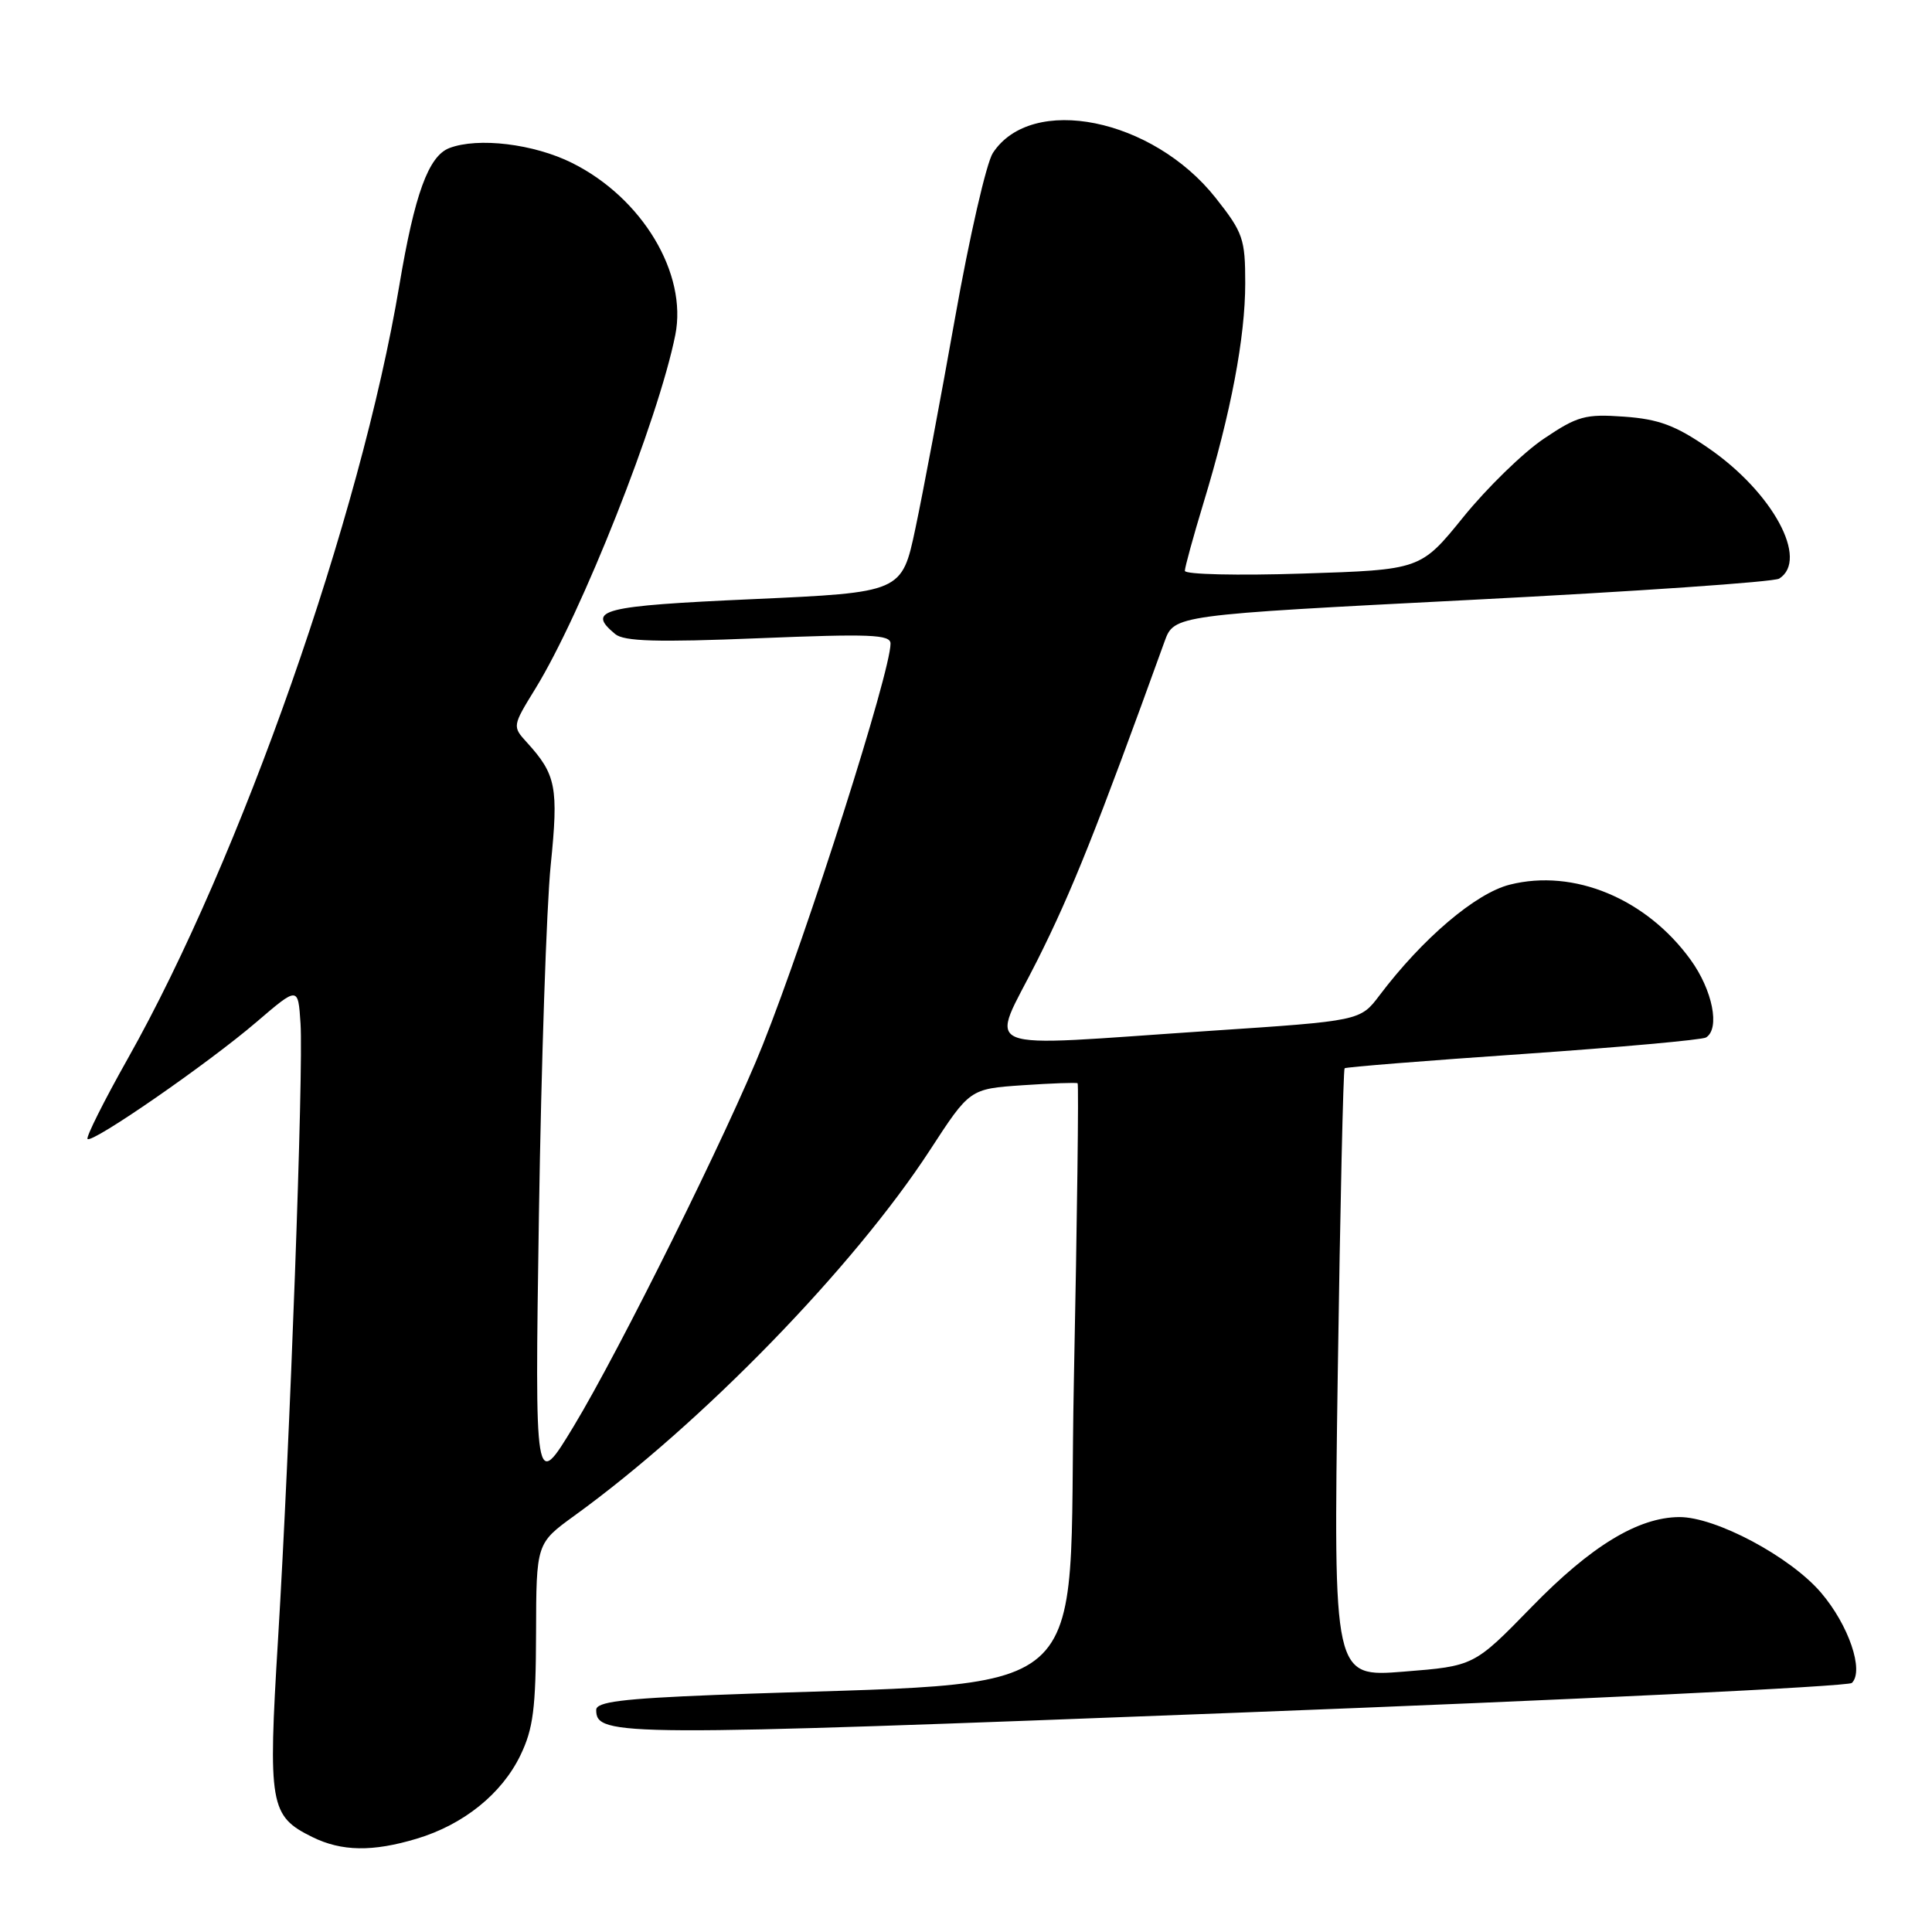 <?xml version="1.0" encoding="UTF-8" standalone="no"?>
<!DOCTYPE svg PUBLIC "-//W3C//DTD SVG 1.1//EN" "http://www.w3.org/Graphics/SVG/1.1/DTD/svg11.dtd" >
<svg xmlns="http://www.w3.org/2000/svg" xmlns:xlink="http://www.w3.org/1999/xlink" version="1.1" viewBox="0 0 256 256">
 <g >
 <path fill="currentColor"
d=" M 55.24 243.63 C 61.42 241.77 66.48 237.70 68.95 232.60 C 70.66 229.07 71.00 226.38 71.03 216.43 C 71.06 204.50 71.06 204.50 76.12 200.83 C 93.01 188.60 113.10 167.93 123.22 152.40 C 128.50 144.28 128.50 144.28 135.50 143.80 C 139.35 143.54 142.63 143.42 142.79 143.54 C 142.95 143.66 142.73 161.47 142.29 183.13 C 141.41 227.11 146.61 222.57 94.75 224.59 C 82.44 225.08 79.00 225.51 79.00 226.57 C 79.00 230.10 81.80 230.11 163.74 226.95 C 208.16 225.25 244.89 223.46 245.38 223.00 C 247.03 221.39 244.96 215.32 241.29 211.03 C 237.20 206.25 227.32 200.99 222.50 201.02 C 217.05 201.06 210.80 204.86 202.95 212.93 C 195.32 220.76 195.32 220.76 186.00 221.50 C 176.68 222.24 176.68 222.24 177.26 182.03 C 177.58 159.92 177.99 141.70 178.17 141.55 C 178.35 141.39 188.99 140.54 201.81 139.66 C 214.62 138.77 225.54 137.79 226.06 137.47 C 227.94 136.30 226.93 131.20 224.01 127.17 C 218.14 119.07 208.54 115.08 200.06 117.22 C 195.54 118.35 188.50 124.34 182.80 131.88 C 180.24 135.27 180.24 135.27 160.37 136.59 C 128.50 138.71 131.16 139.80 137.45 127.25 C 142.03 118.12 145.30 109.94 154.31 85.00 C 155.58 81.50 155.58 81.50 195.04 79.48 C 216.74 78.37 235.06 77.11 235.75 76.67 C 239.73 74.16 234.89 65.23 226.37 59.37 C 222.02 56.37 219.80 55.54 215.22 55.21 C 210.05 54.84 209.03 55.12 204.54 58.15 C 201.81 59.99 197.03 64.65 193.91 68.50 C 188.24 75.50 188.24 75.50 172.62 76.00 C 164.03 76.28 157.00 76.12 157.00 75.64 C 157.00 75.17 158.11 71.12 159.47 66.64 C 163.11 54.68 165.00 44.70 165.00 37.52 C 165.00 31.65 164.71 30.81 161.08 26.22 C 152.73 15.66 136.70 12.42 131.56 20.27 C 130.71 21.56 128.46 31.37 126.56 42.06 C 124.66 52.75 122.29 65.33 121.30 70.00 C 119.50 78.50 119.50 78.50 99.75 79.39 C 79.67 80.29 77.65 80.81 81.52 84.02 C 82.70 84.99 87.05 85.12 100.52 84.57 C 115.30 83.97 118.00 84.07 118.00 85.28 C 118.00 89.06 107.06 123.42 101.05 138.50 C 96.56 149.78 82.12 178.90 76.01 189.00 C 70.86 197.50 70.86 197.50 71.41 161.00 C 71.72 140.93 72.42 120.07 72.97 114.65 C 74.02 104.30 73.70 102.64 69.81 98.37 C 67.88 96.25 67.89 96.21 70.94 91.25 C 77.08 81.27 87.23 55.62 89.48 44.39 C 91.11 36.24 85.10 26.22 75.80 21.59 C 70.73 19.06 63.34 18.17 59.54 19.62 C 56.78 20.68 54.94 25.72 52.91 37.83 C 47.78 68.45 31.88 113.75 16.94 140.26 C 13.77 145.89 11.37 150.69 11.60 150.92 C 12.21 151.55 27.63 140.88 34.00 135.41 C 39.50 130.70 39.50 130.70 39.82 135.60 C 40.23 141.79 38.42 191.21 36.84 217.23 C 35.50 239.21 35.75 240.64 41.39 243.42 C 45.27 245.33 49.37 245.40 55.24 243.63 Z "/>
</g>
</svg>